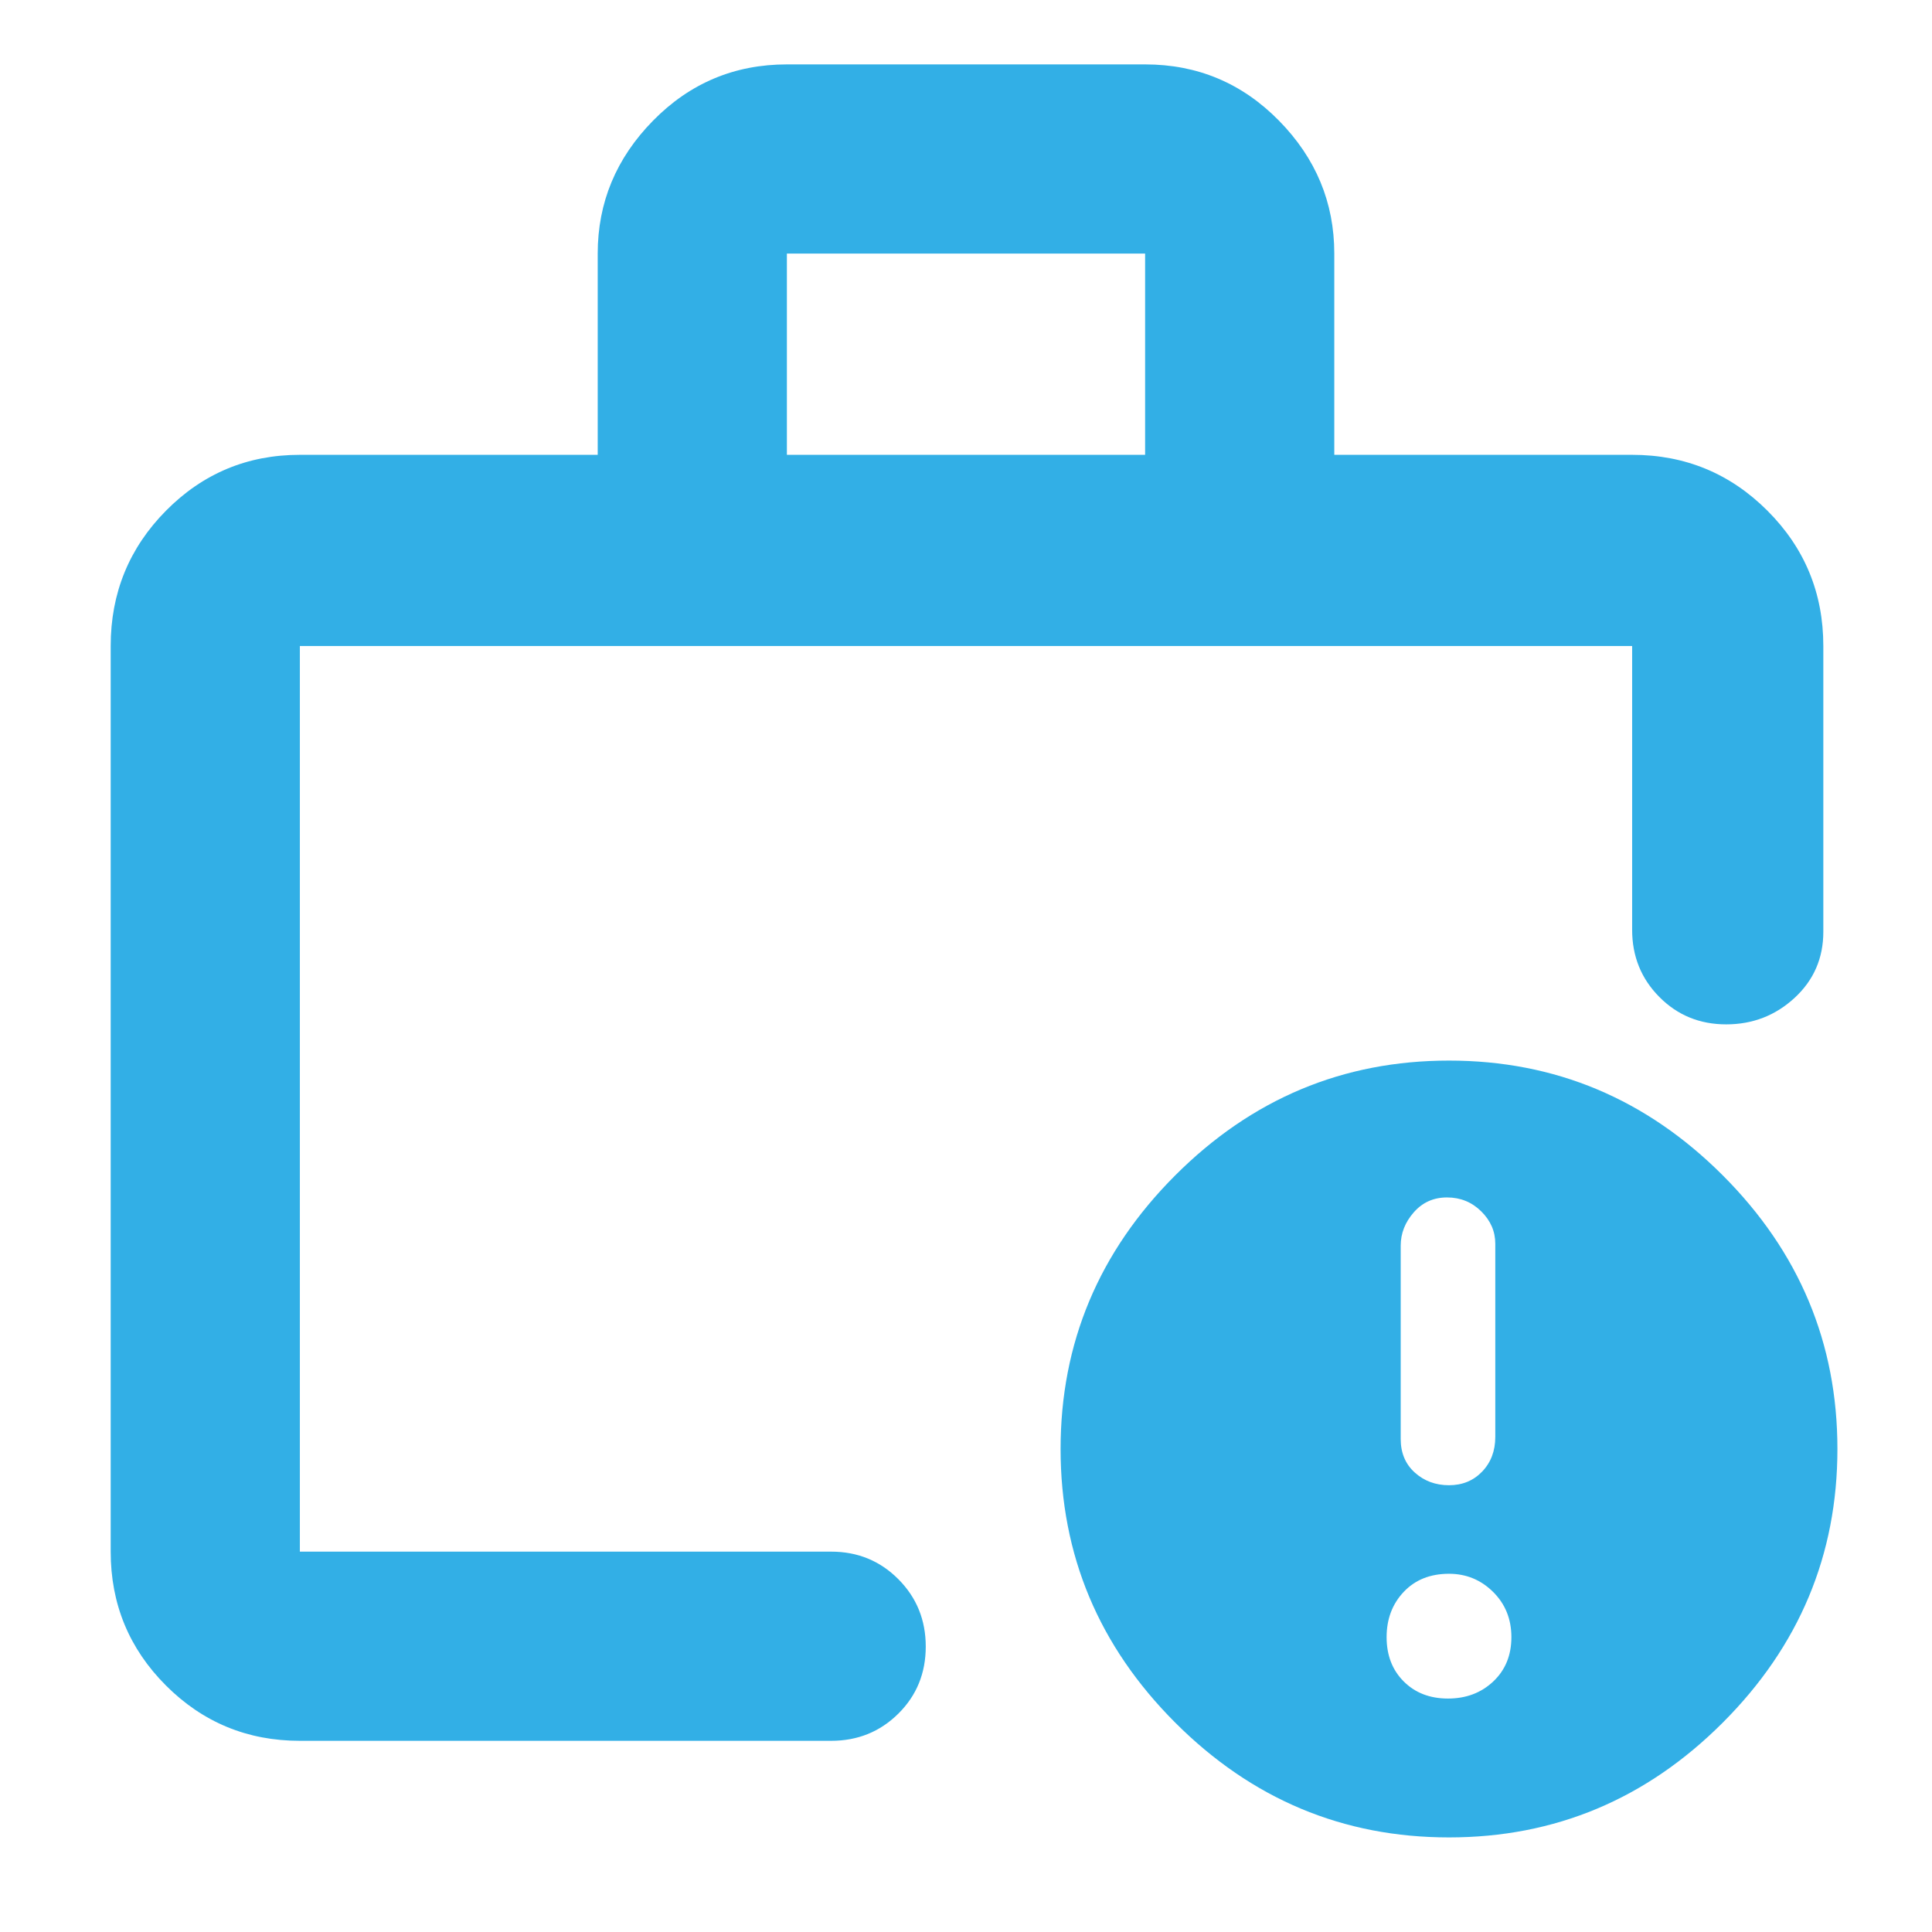 <svg xmlns="http://www.w3.org/2000/svg" height="48" viewBox="0 -960 960 960" width="48"><path fill="rgb(50, 175, 230)" d="M719.5-116q13.5 0 22.5-8.5t9-22q0-13.5-9.1-22.5t-21.9-9q-14 0-22.5 9t-8.5 22.5q0 13.5 8.5 22t22 8.5Zm.5-106q10 0 16.5-6.8T743-246v-96q0-9.2-7-16.1-7-6.9-17-6.9t-16.5 7.4q-6.5 7.4-6.5 16.6v96q0 10.4 7 16.7 7 6.3 17 6.3Zm-571 33v-19.25V-189v-450 450Zm0 94q-39.05 0-66.53-27.47Q55-149.95 55-189v-450q0-39.46 27.47-67.23Q109.95-734 149-734h148v-100q0-38.05 27.48-66.03Q351.95-928 391-928h178q39.05 0 66.53 27.97Q663-872.05 663-834v100h148q39.46 0 67.23 27.77Q906-678.46 906-639v142q0 19.64-14.26 32.82-14.27 13.18-34 13.18-19.74 0-33.24-13.63Q811-478.25 811-498v-141H149v450h264q19.75 0 33.38 13.68Q460-161.65 460-141.82q0 19.82-13.62 33.32Q432.75-95 413-95H149Zm242-639h178v-100H391v100ZM720-47q-79 0-136-57t-57-136q0-79 57-136t136-57q79 0 136 57t57 136q0 79-57 136T720-47Z"/></svg>
